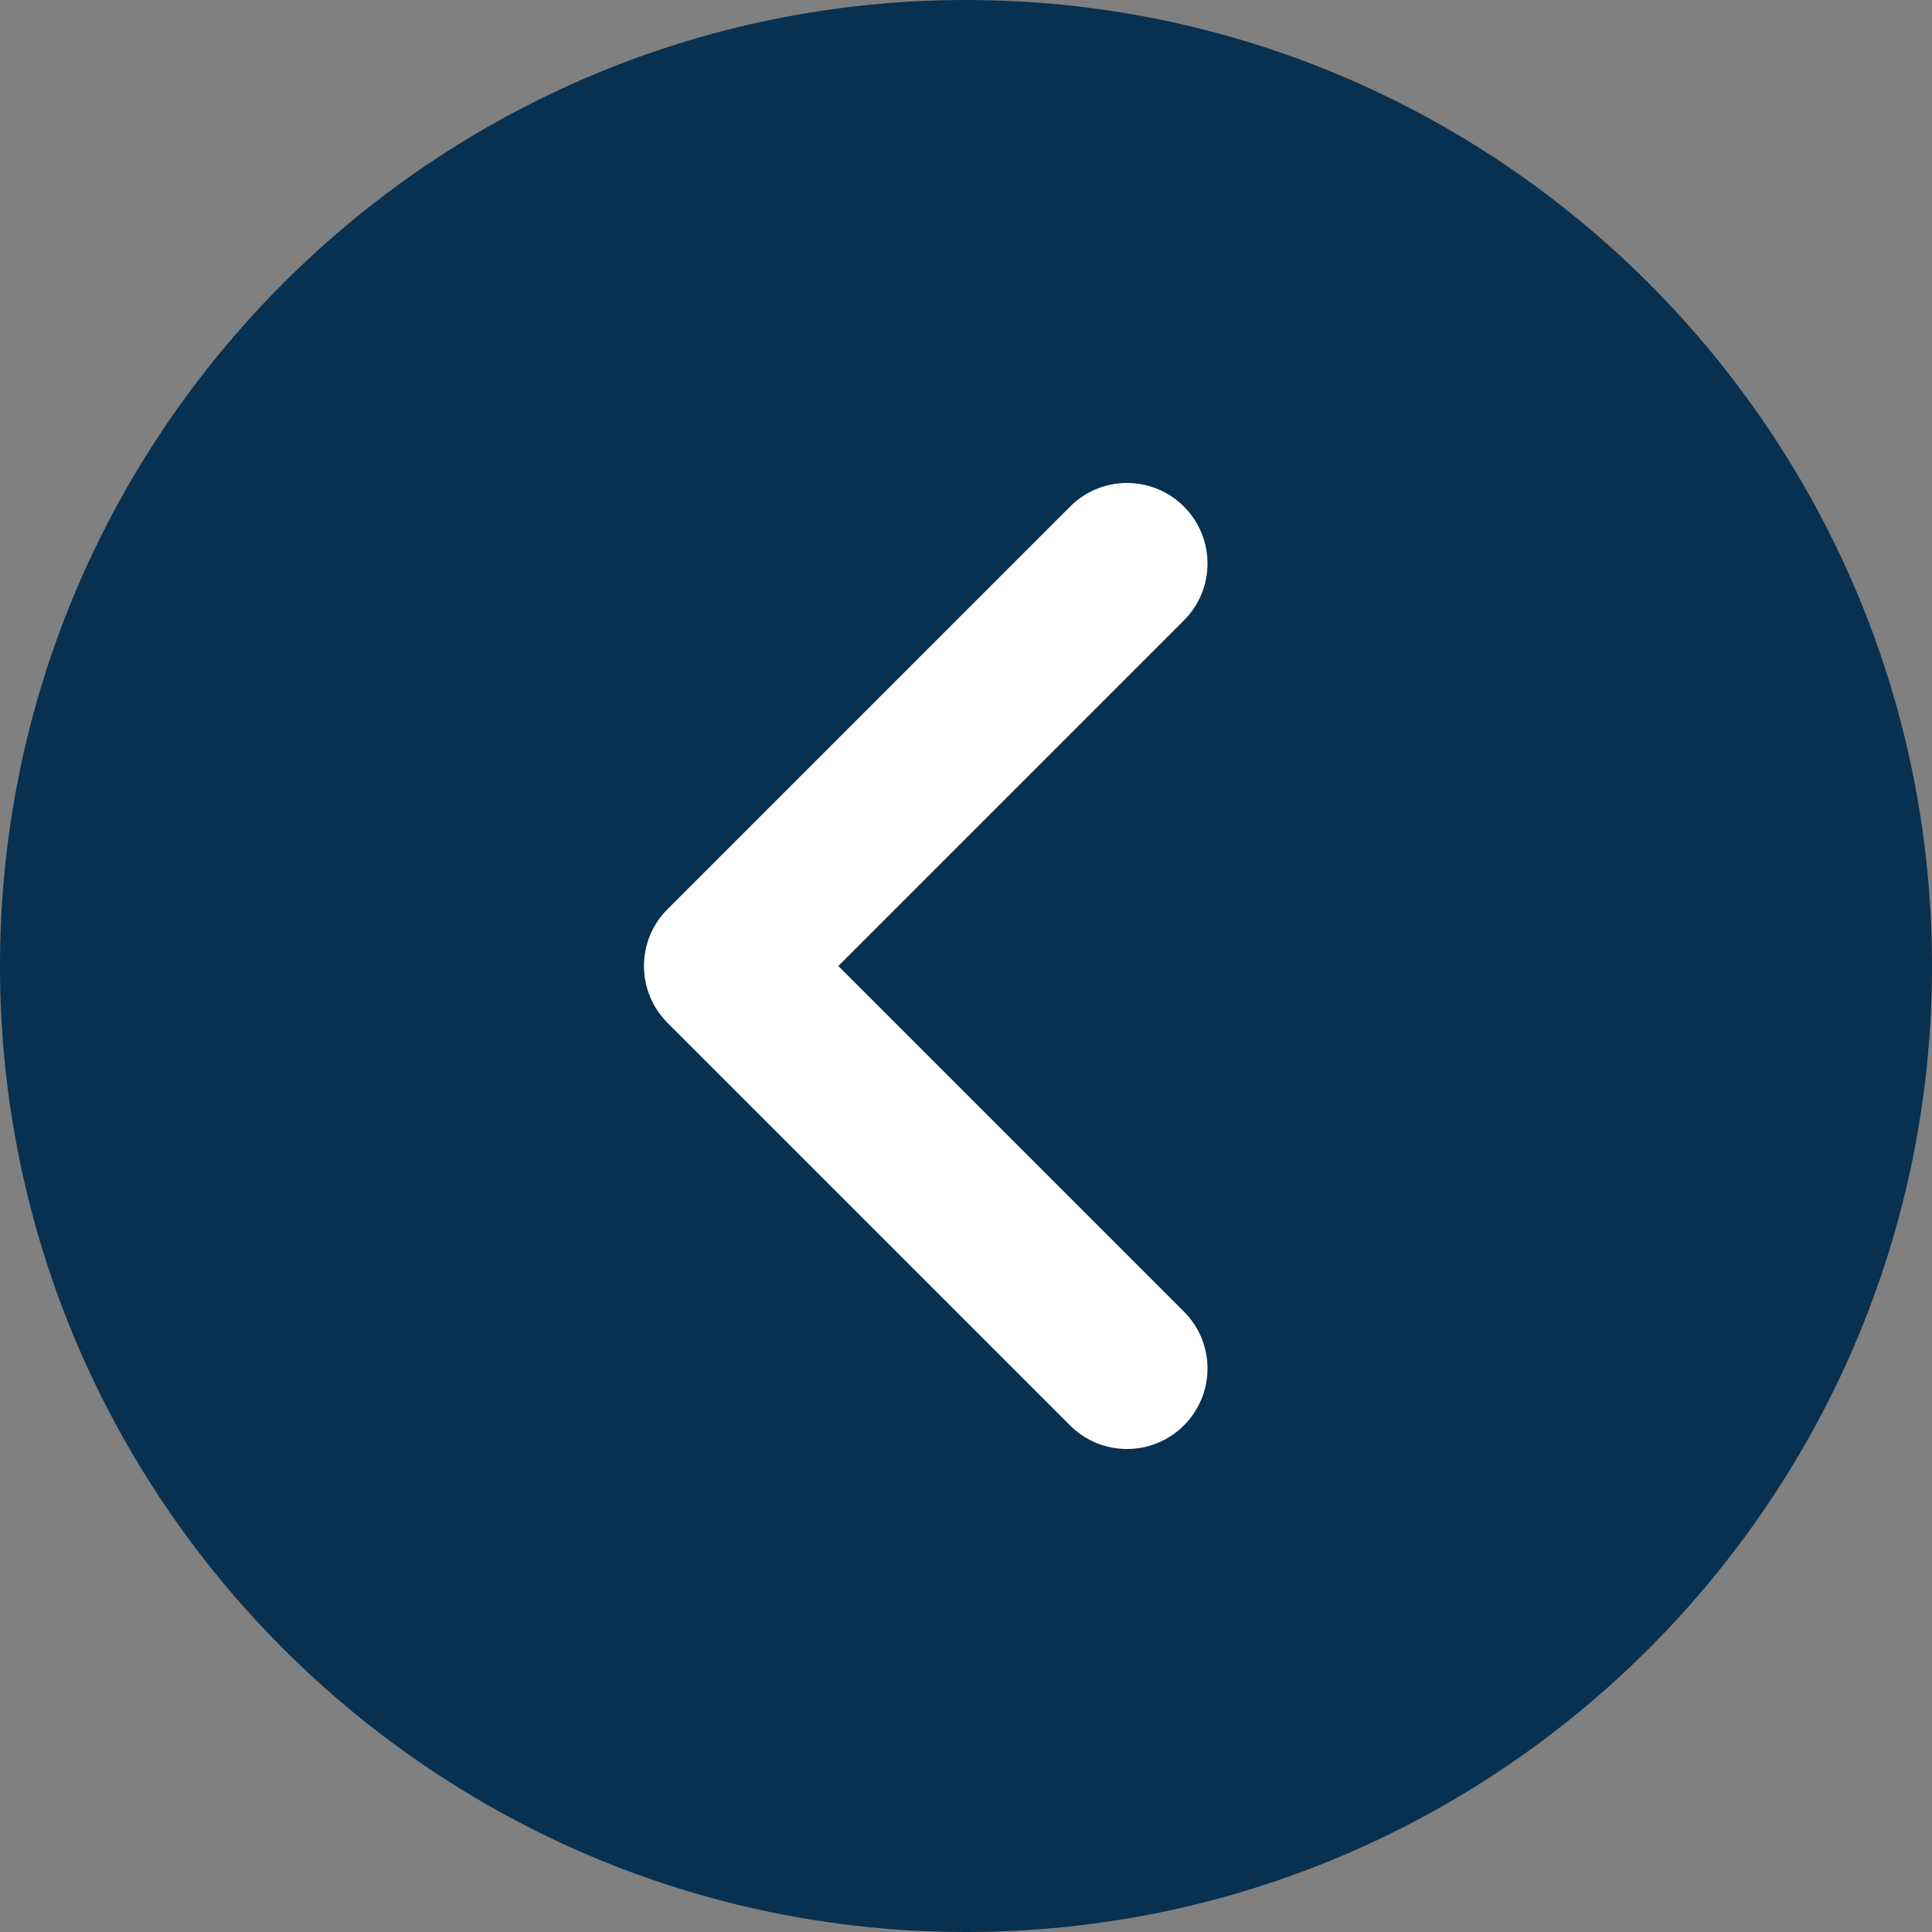 <svg width="40" height="40" viewBox="0 0 512 512" fill="none" xmlns="http://www.w3.org/2000/svg">
<rect x="0" y="0" width="512" height="512" fill="#808080" stroke="none"/>
<rect x="164" y="100" width="199" height="350" fill="white"/>
<path d="M256 0C114.837 0 0 114.837 0 256C0 397.163 114.837 512 256 512C397.163 512 512 397.163 512 256C512 114.837 397.163 0 256 0ZM313.749 347.584C322.09 355.925 322.09 369.408 313.749 377.749C309.589 381.909 304.128 384 298.666 384C293.205 384 287.743 381.909 283.583 377.749L176.917 271.083C168.576 262.742 168.576 249.259 176.917 240.918L283.584 134.251C291.925 125.91 305.408 125.91 313.749 134.251C322.09 142.592 322.09 156.075 313.749 164.416L222.165 256L313.749 347.584Z" fill="#083050"/>
</svg>
